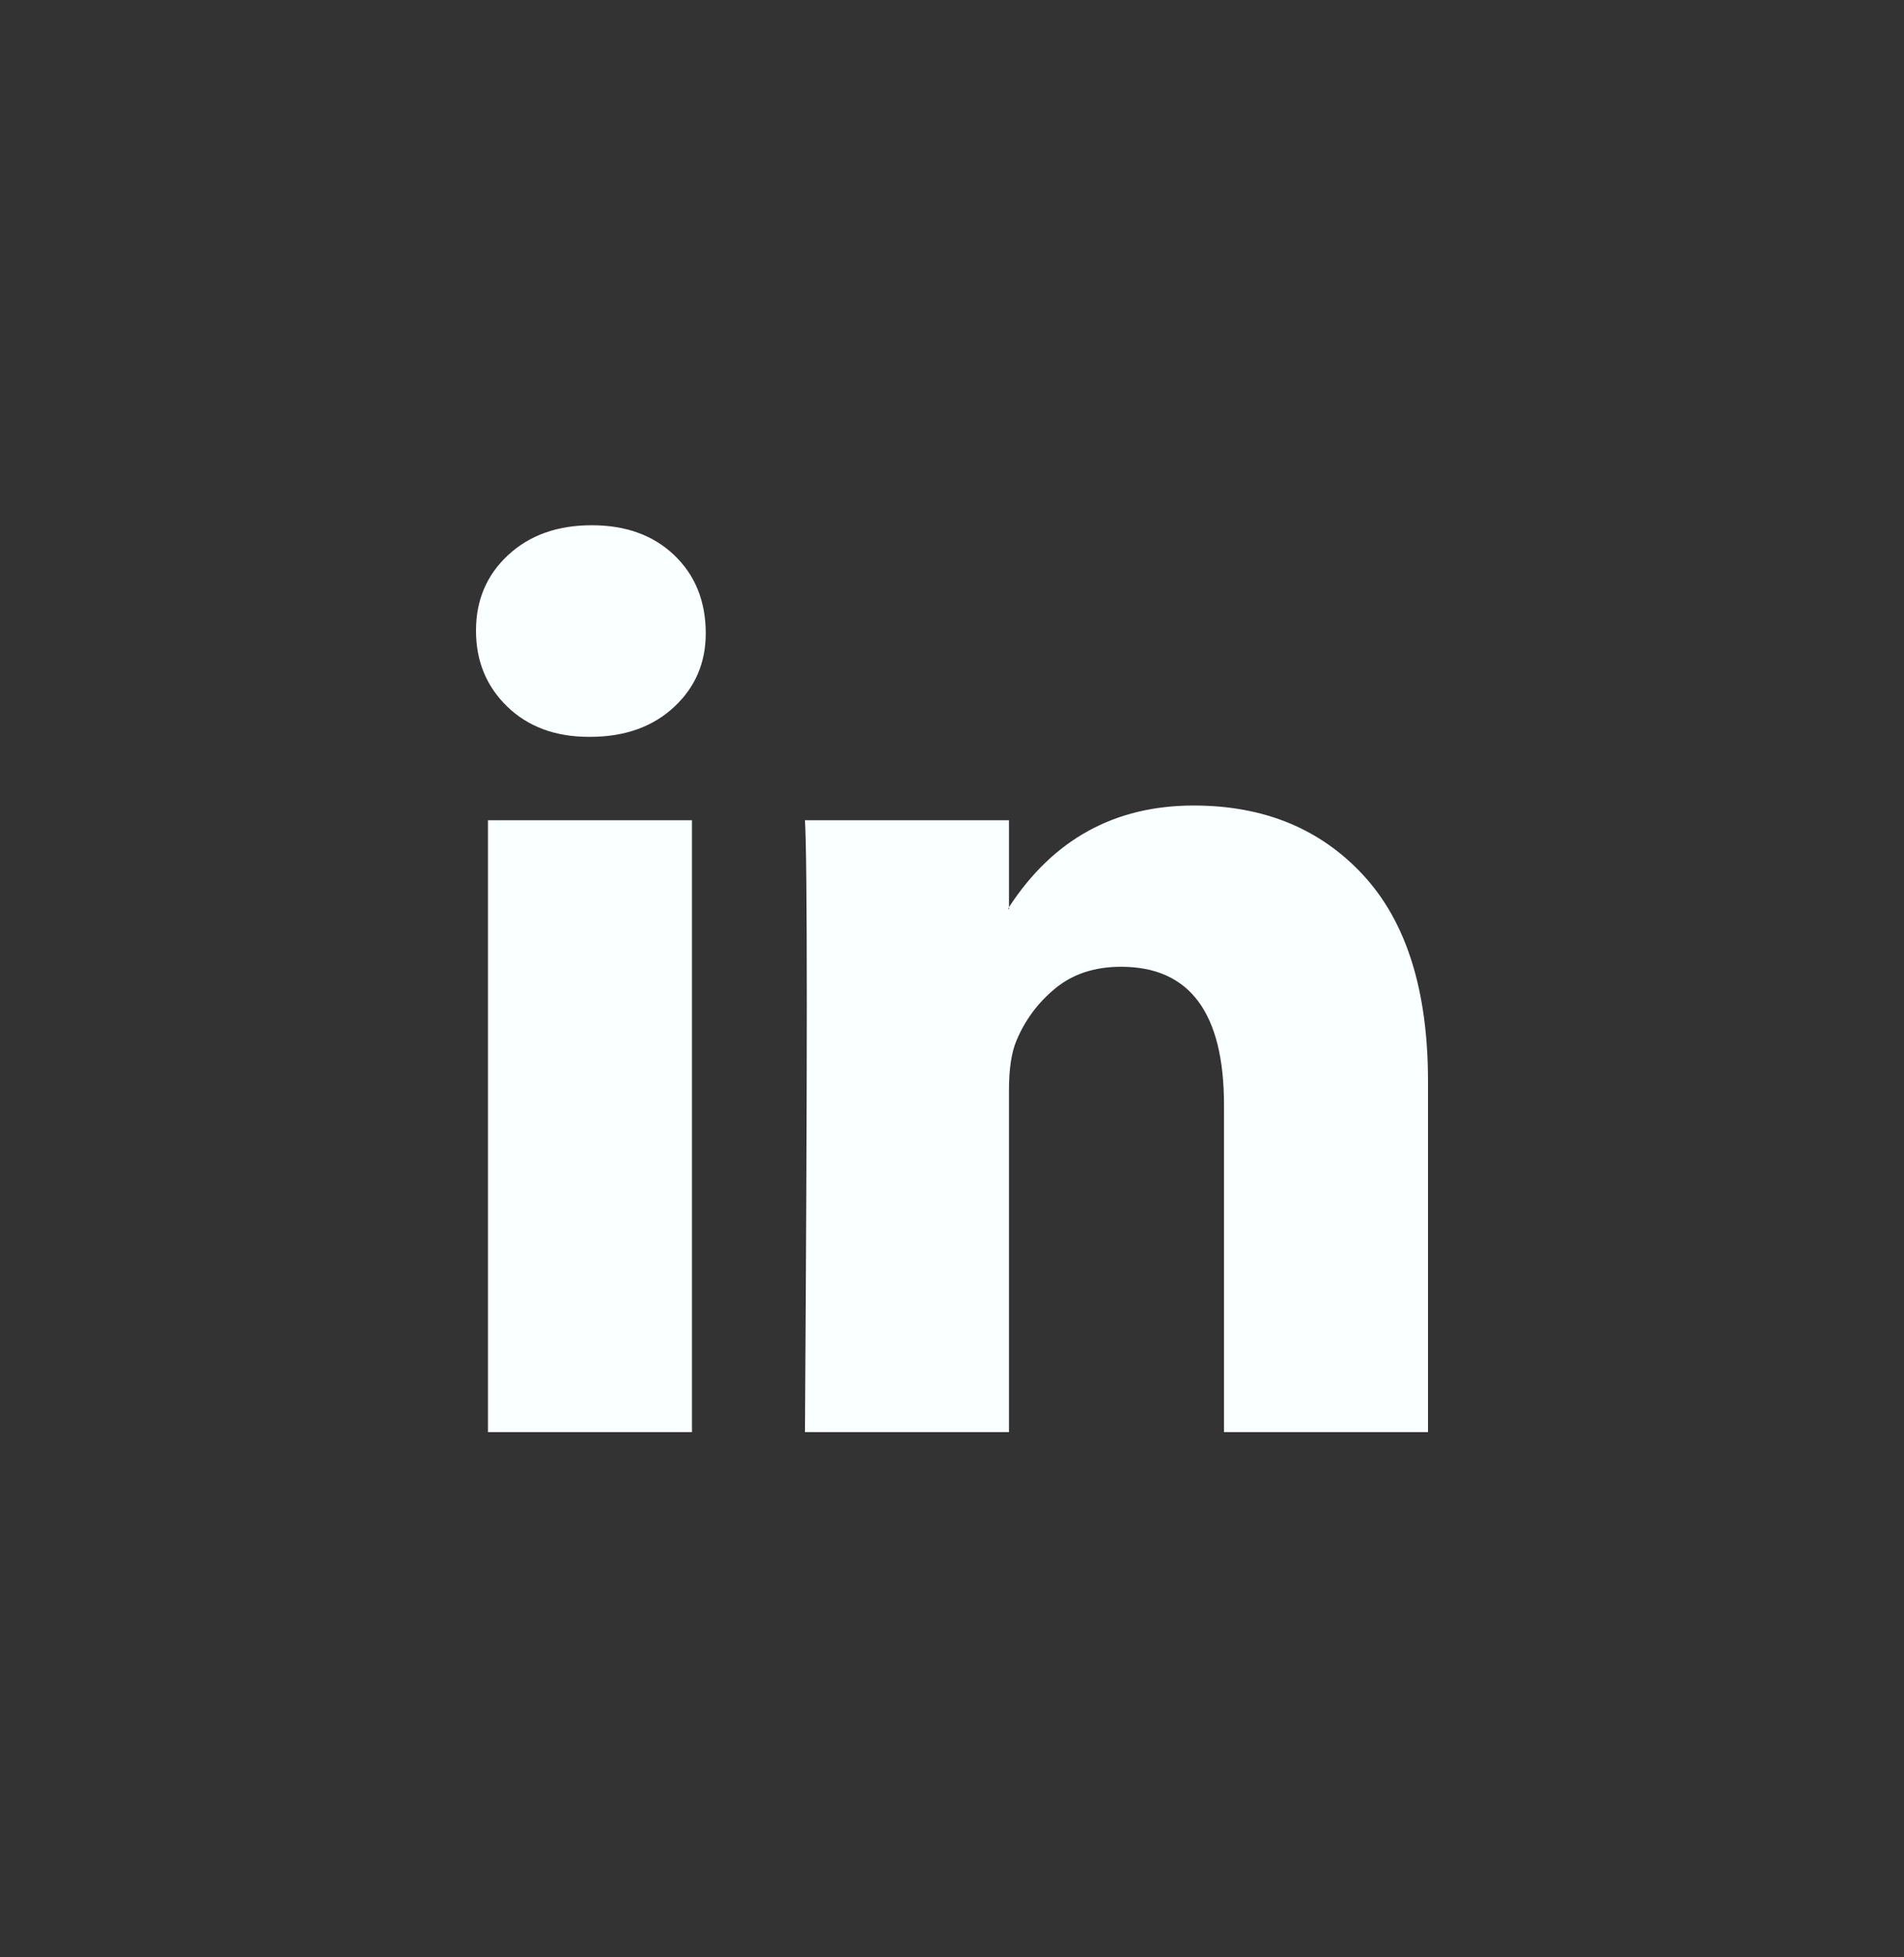 <svg width="36" height="37" viewBox="0 0 36 37" fill="none" xmlns="http://www.w3.org/2000/svg">
<rect x="0" y="0" width="36" height="37" fill="#333333" stroke="none"/>
<g id="Social Media Icon Square/LinkedIn">
<g id="Group 73">
<path id="LinkedIn" d="M9 11.92C9 11.343 9.203 10.867 9.608 10.492C10.014 10.116 10.54 9.929 11.189 9.929C11.826 9.929 12.342 10.113 12.736 10.483C13.141 10.864 13.344 11.36 13.344 11.972C13.344 12.526 13.147 12.988 12.753 13.357C12.348 13.738 11.815 13.929 11.154 13.929H11.137C10.5 13.929 9.985 13.738 9.591 13.357C9.197 12.976 9 12.497 9 11.92ZM9.226 27.072V15.505H13.083V27.072H9.226ZM15.22 27.072H19.077V20.613C19.077 20.209 19.124 19.897 19.216 19.678C19.378 19.285 19.625 18.953 19.955 18.682C20.285 18.411 20.699 18.275 21.197 18.275C22.494 18.275 23.143 19.147 23.143 20.89V27.072H27V20.439C27 18.731 26.595 17.435 25.784 16.552C24.973 15.669 23.901 15.227 22.57 15.227C21.075 15.227 19.911 15.868 19.077 17.149V17.184H19.06L19.077 17.149V15.505H15.22C15.243 15.874 15.255 17.023 15.255 18.95C15.255 20.878 15.243 23.585 15.22 27.072Z" fill="#FAFFFF"/>
</g>
</g>
</svg>
